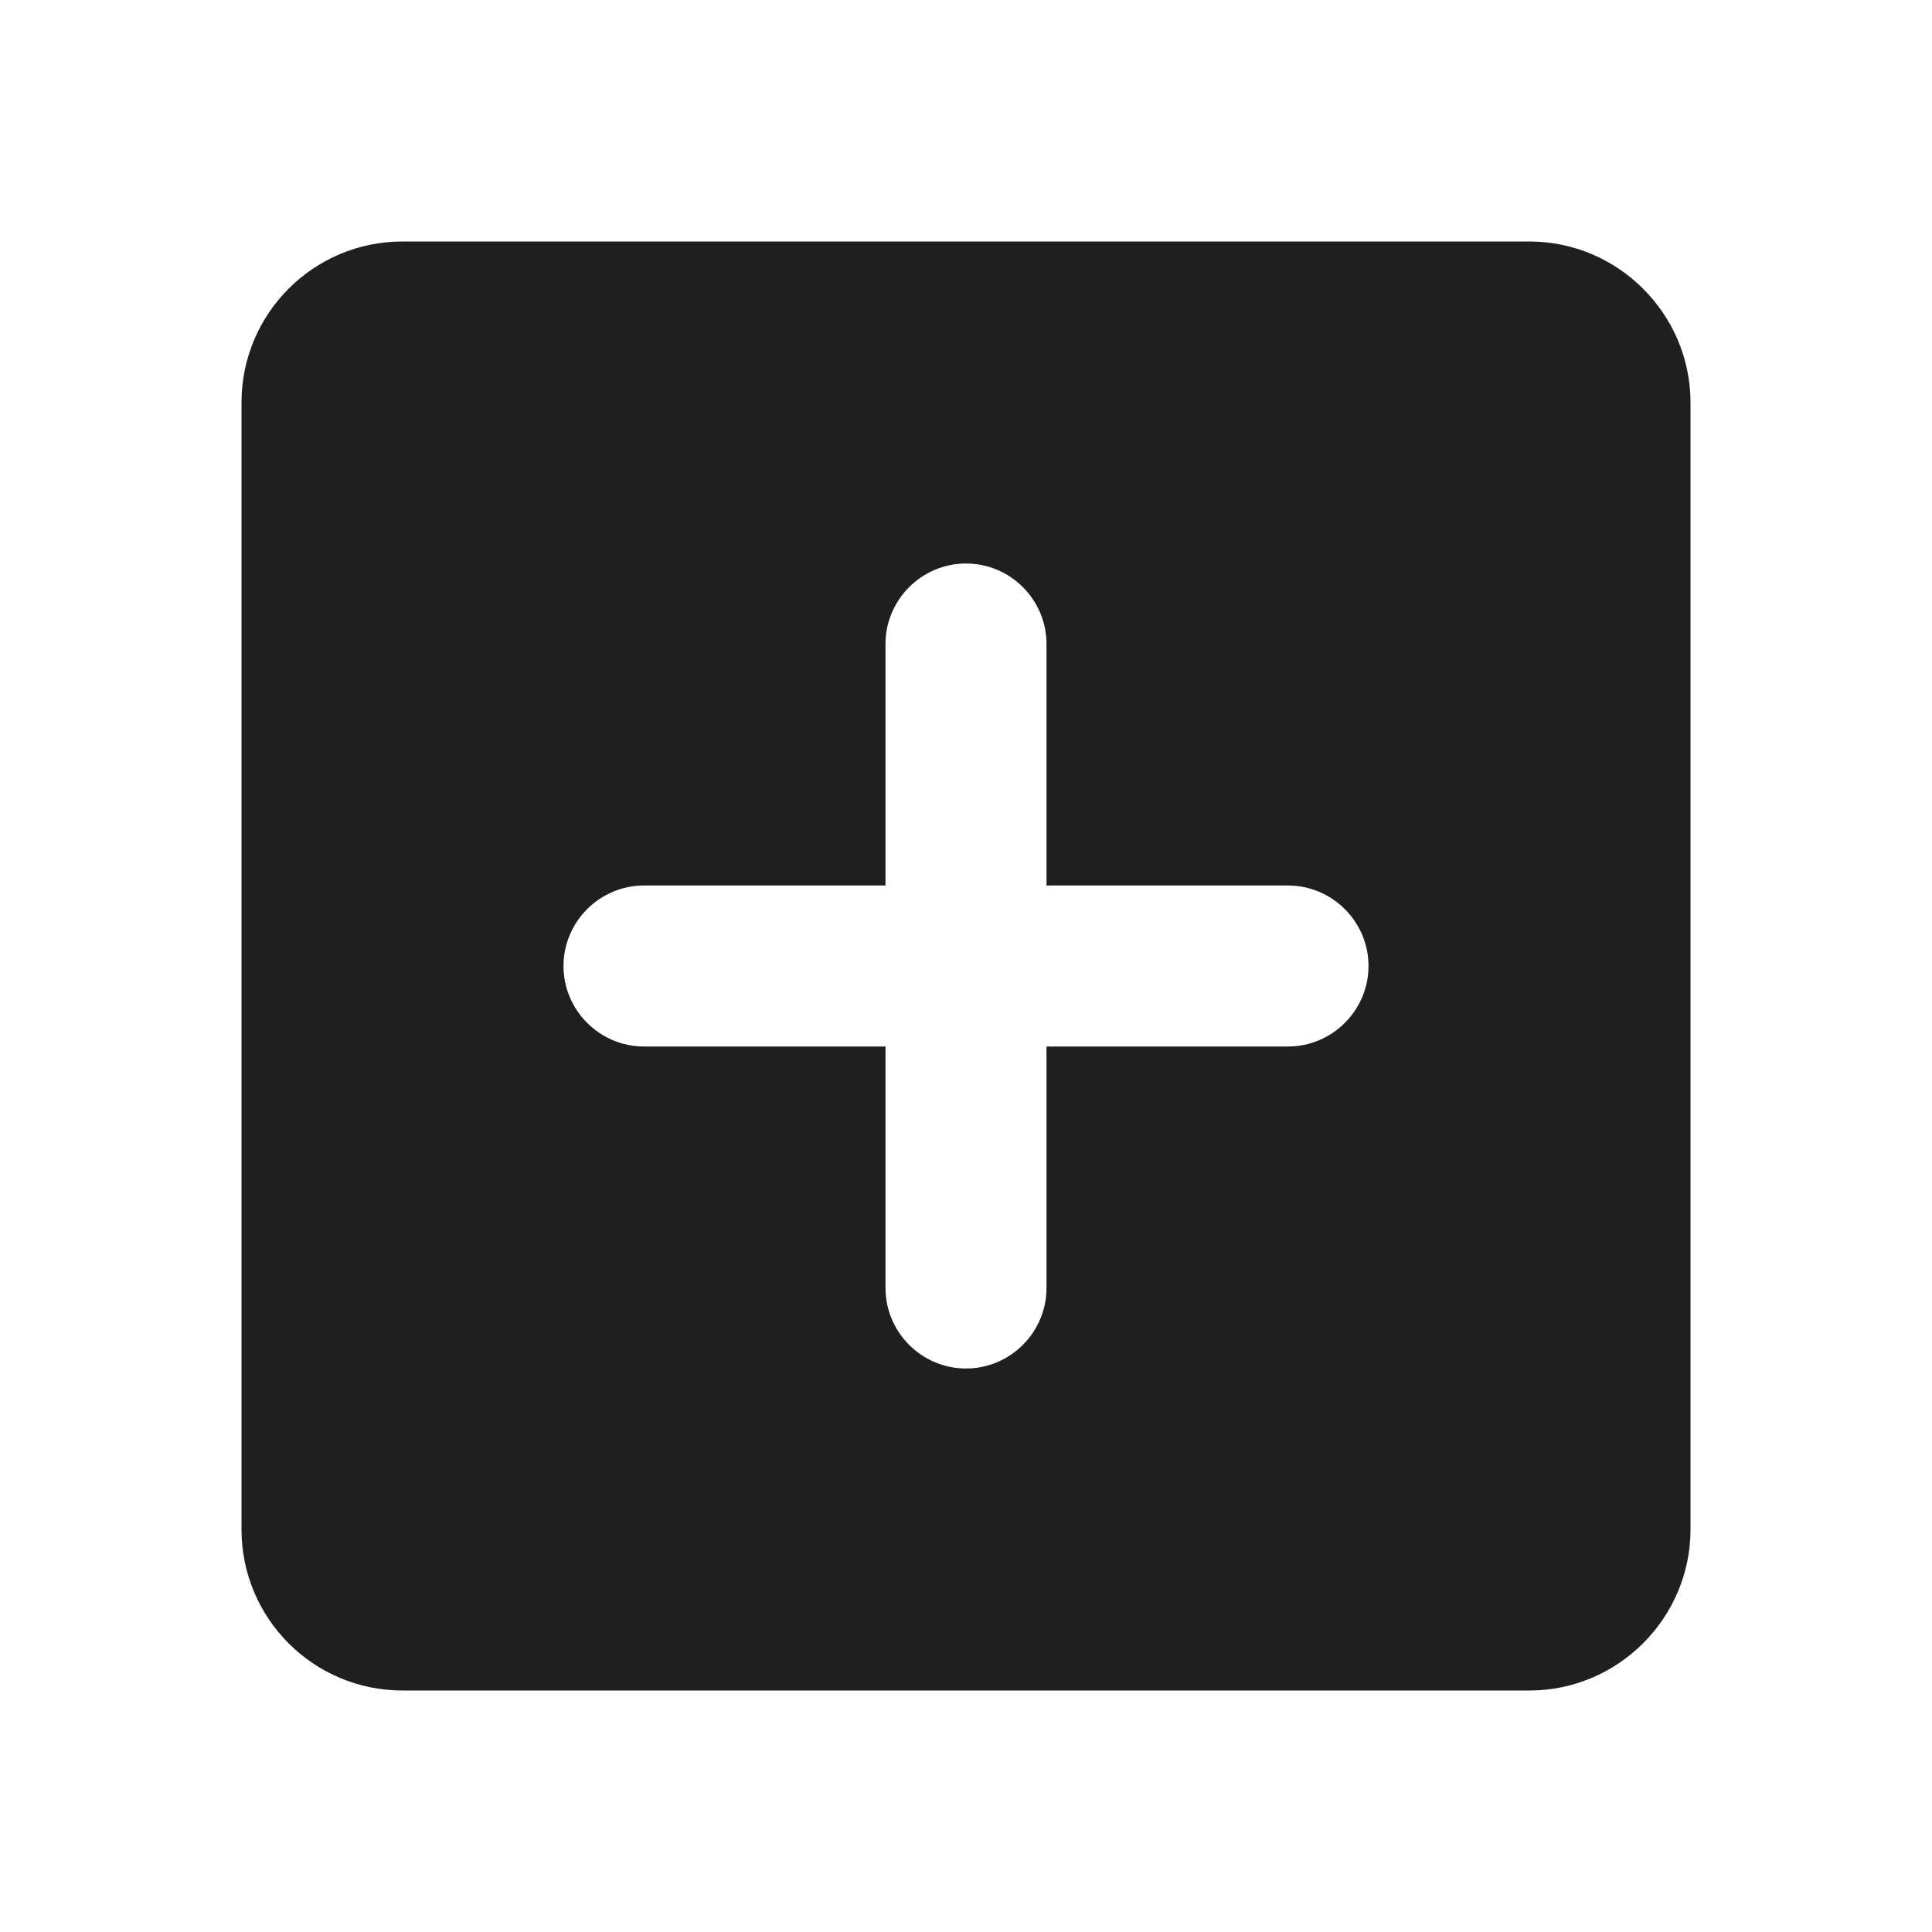 <svg width="20" height="20" viewBox="0 0 15 15" fill="none" xmlns="http://www.w3.org/2000/svg">
<path d="M11.875 1.875H3.125C2.431 1.875 1.875 2.438 1.875 3.125V11.875C1.875 12.562 2.431 13.125 3.125 13.125H11.875C12.562 13.125 13.125 12.562 13.125 11.875V3.125C13.125 2.438 12.562 1.875 11.875 1.875ZM10 8.125H8.125V10C8.125 10.344 7.844 10.625 7.5 10.625C7.156 10.625 6.875 10.344 6.875 10V8.125H5C4.656 8.125 4.375 7.844 4.375 7.5C4.375 7.156 4.656 6.875 5 6.875H6.875V5C6.875 4.656 7.156 4.375 7.5 4.375C7.844 4.375 8.125 4.656 8.125 5V6.875H10C10.344 6.875 10.625 7.156 10.625 7.5C10.625 7.844 10.344 8.125 10 8.125Z" fill="#1F1F1F"/>
</svg>
